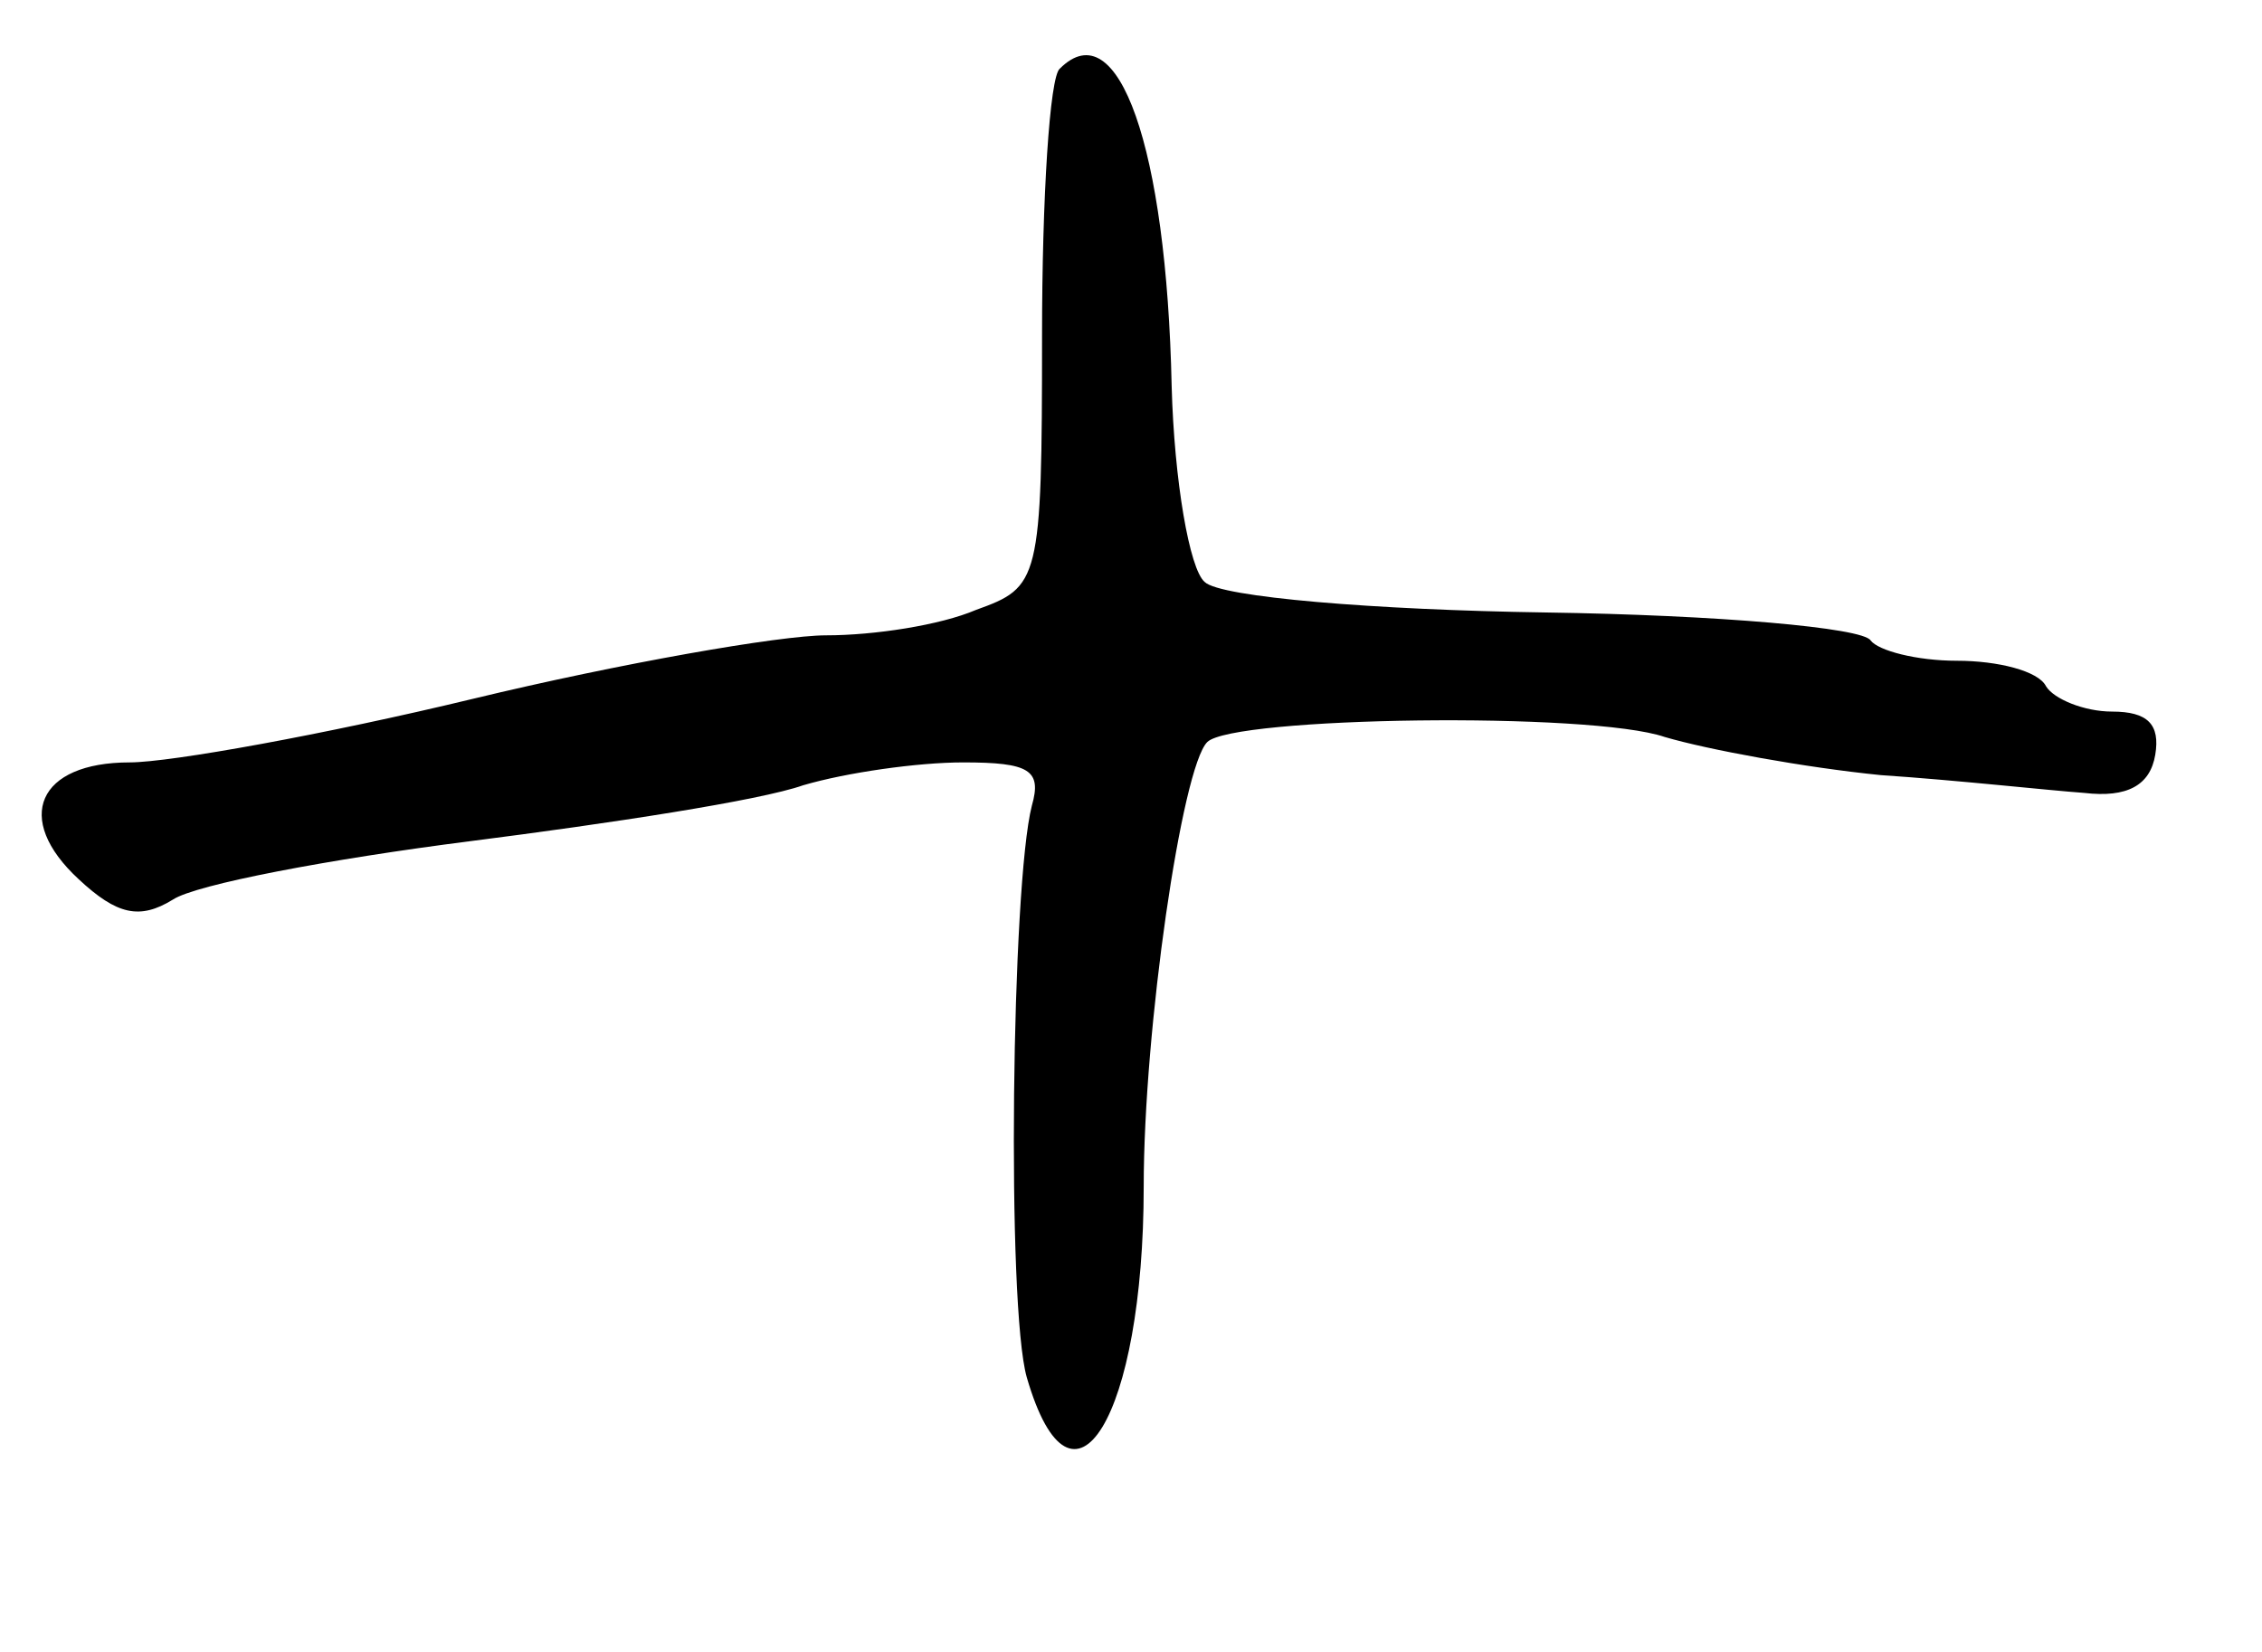 <svg version="1.0" xmlns="http://www.w3.org/2000/svg"
 width="89pt" height="65pt" viewBox="0 0 89 65"
 preserveAspectRatio="xMidYMid meet">
<g transform="translate(0,65) scale(0.1,-0.1)"
fill="#000000" stroke="none">
<path d="M417 623 c-4 -3 -7 -51 -7 -105 0 -97 -1 -99 -26 -108 -14 -6 -40
-10 -59 -10 -18 0 -81 -11 -139 -25 -58 -14 -119 -25 -135 -25 -36 0 -46 -22
-20 -46 15 -14 24 -16 37 -8 9 6 62 16 117 23 55 7 114 16 131 22 17 5 45 9
63 9 26 0 31 -3 27 -17 -8 -31 -10 -197 -2 -225 18 -62 46 -15 46 75 0 62 15
165 25 175 10 10 151 12 180 2 17 -5 55 -12 85 -15 30 -2 66 -6 80 -7 17 -2
26 3 28 15 2 12 -3 17 -17 17 -11 0 -23 5 -26 10 -3 6 -19 10 -35 10 -16 0
-31 4 -34 8 -3 5 -60 10 -128 11 -67 1 -128 6 -134 12 -6 5 -12 40 -13 77 -2
94 -21 148 -44 125z"/>
</g>
</svg>
